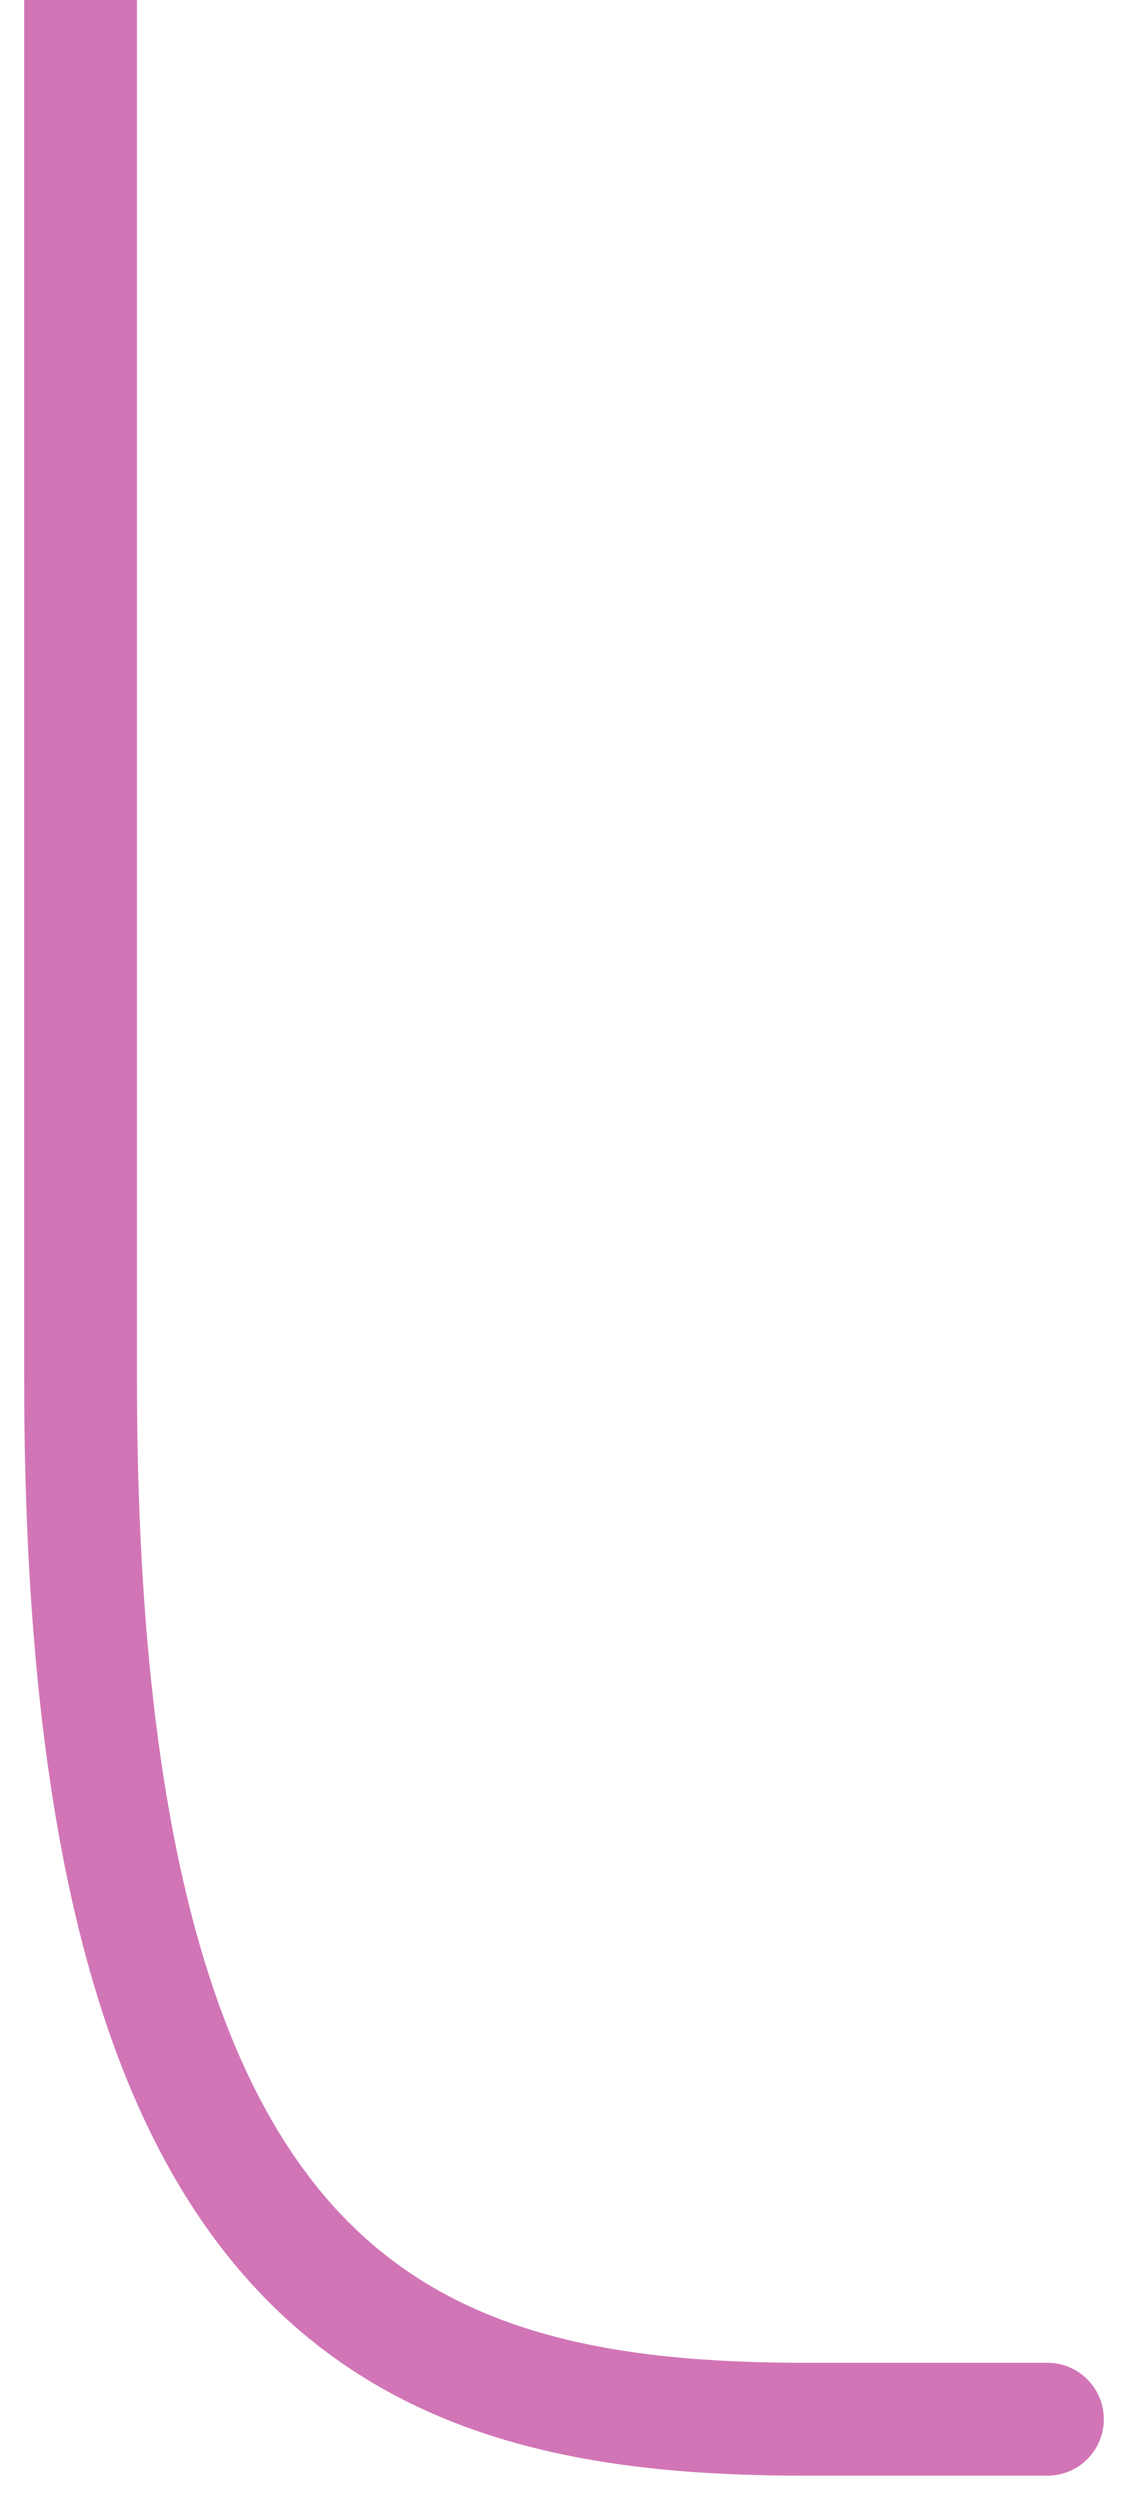 <svg width="14" height="31" viewBox="0 0 14 31" fill="none" xmlns="http://www.w3.org/2000/svg">
<path d="M13 30.7C13.386 30.7 13.7 30.387 13.7 30C13.7 29.613 13.386 29.3 13 29.3V30.7ZM0.3 0V17.097H1.7V0H0.3ZM0.3 17.097C0.3 22.855 1.299 26.306 3.106 28.304C4.94 30.332 7.456 30.7 10 30.7V29.3C7.543 29.3 5.56 28.93 4.144 27.365C2.7 25.768 1.7 22.768 1.7 17.097H0.3ZM10 30.7H13V29.3H10V30.7Z" fill="#D175B6"/>
</svg>
